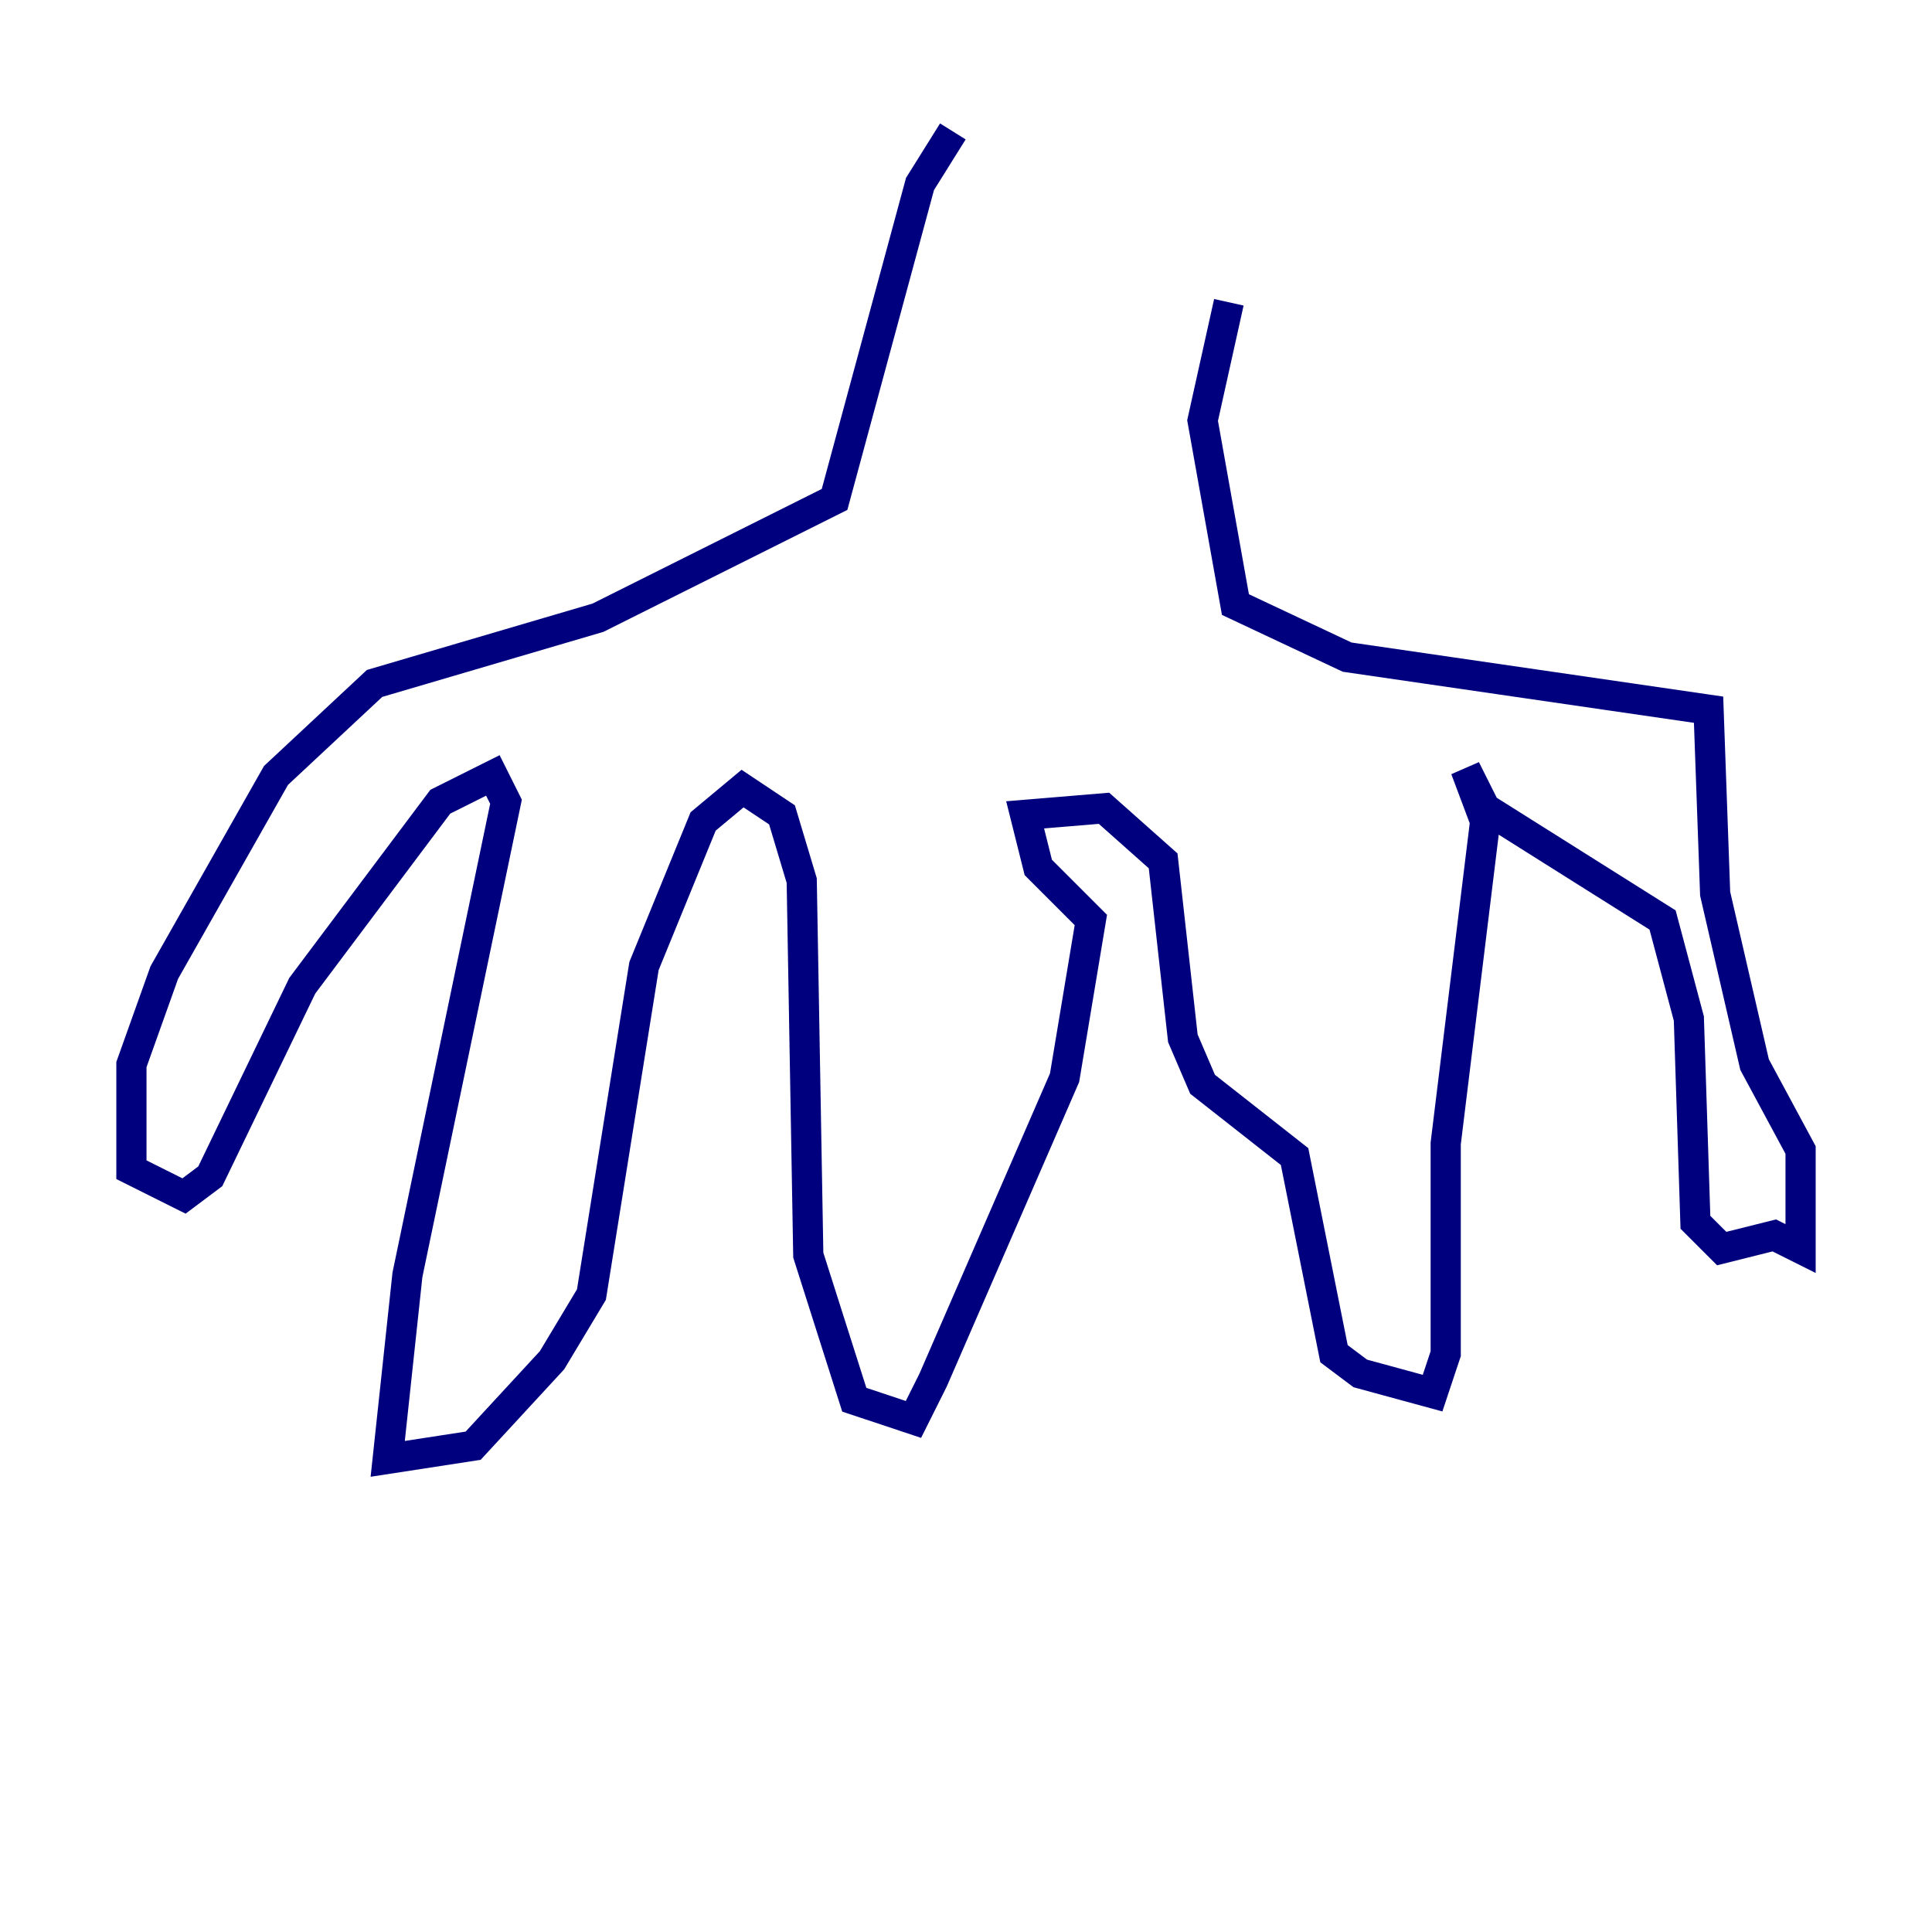 <?xml version="1.0" encoding="utf-8" ?>
<svg baseProfile="tiny" height="128" version="1.2" viewBox="0,0,128,128" width="128" xmlns="http://www.w3.org/2000/svg" xmlns:ev="http://www.w3.org/2001/xml-events" xmlns:xlink="http://www.w3.org/1999/xlink"><defs /><polyline fill="none" points="63.129,8.707 60.952,12.191 55.292,33.088 39.619,40.925 24.816,45.279 18.286,51.374 10.884,64.435 8.707,70.531 8.707,77.497 12.191,79.238 13.932,77.932 20.027,65.306 29.17,53.116 32.653,51.374 33.524,53.116 26.993,84.463 25.687,96.653 31.347,95.782 36.571,90.122 39.184,85.769 42.667,64.0 46.585,54.422 49.197,52.245 51.809,53.986 53.116,58.34 53.551,83.156 56.599,92.735 60.517,94.041 61.823,91.429 70.531,71.401 72.272,60.952 68.789,57.469 67.918,53.986 73.143,53.551 77.061,57.034 78.367,68.789 79.674,71.837 85.769,76.626 88.381,89.687 90.122,90.993 94.912,92.299 95.782,89.687 95.782,75.755 98.395,54.422 97.088,50.939 98.395,53.551 110.15,60.952 111.891,67.483 112.326,80.98 114.068,82.721 117.551,81.85 119.293,82.721 119.293,76.191 116.245,70.531 113.633,59.211 113.197,47.02 89.252,43.537 81.85,40.054 79.674,27.864 81.415,20.027" stroke="#00007f" stroke-width="2" /></svg>